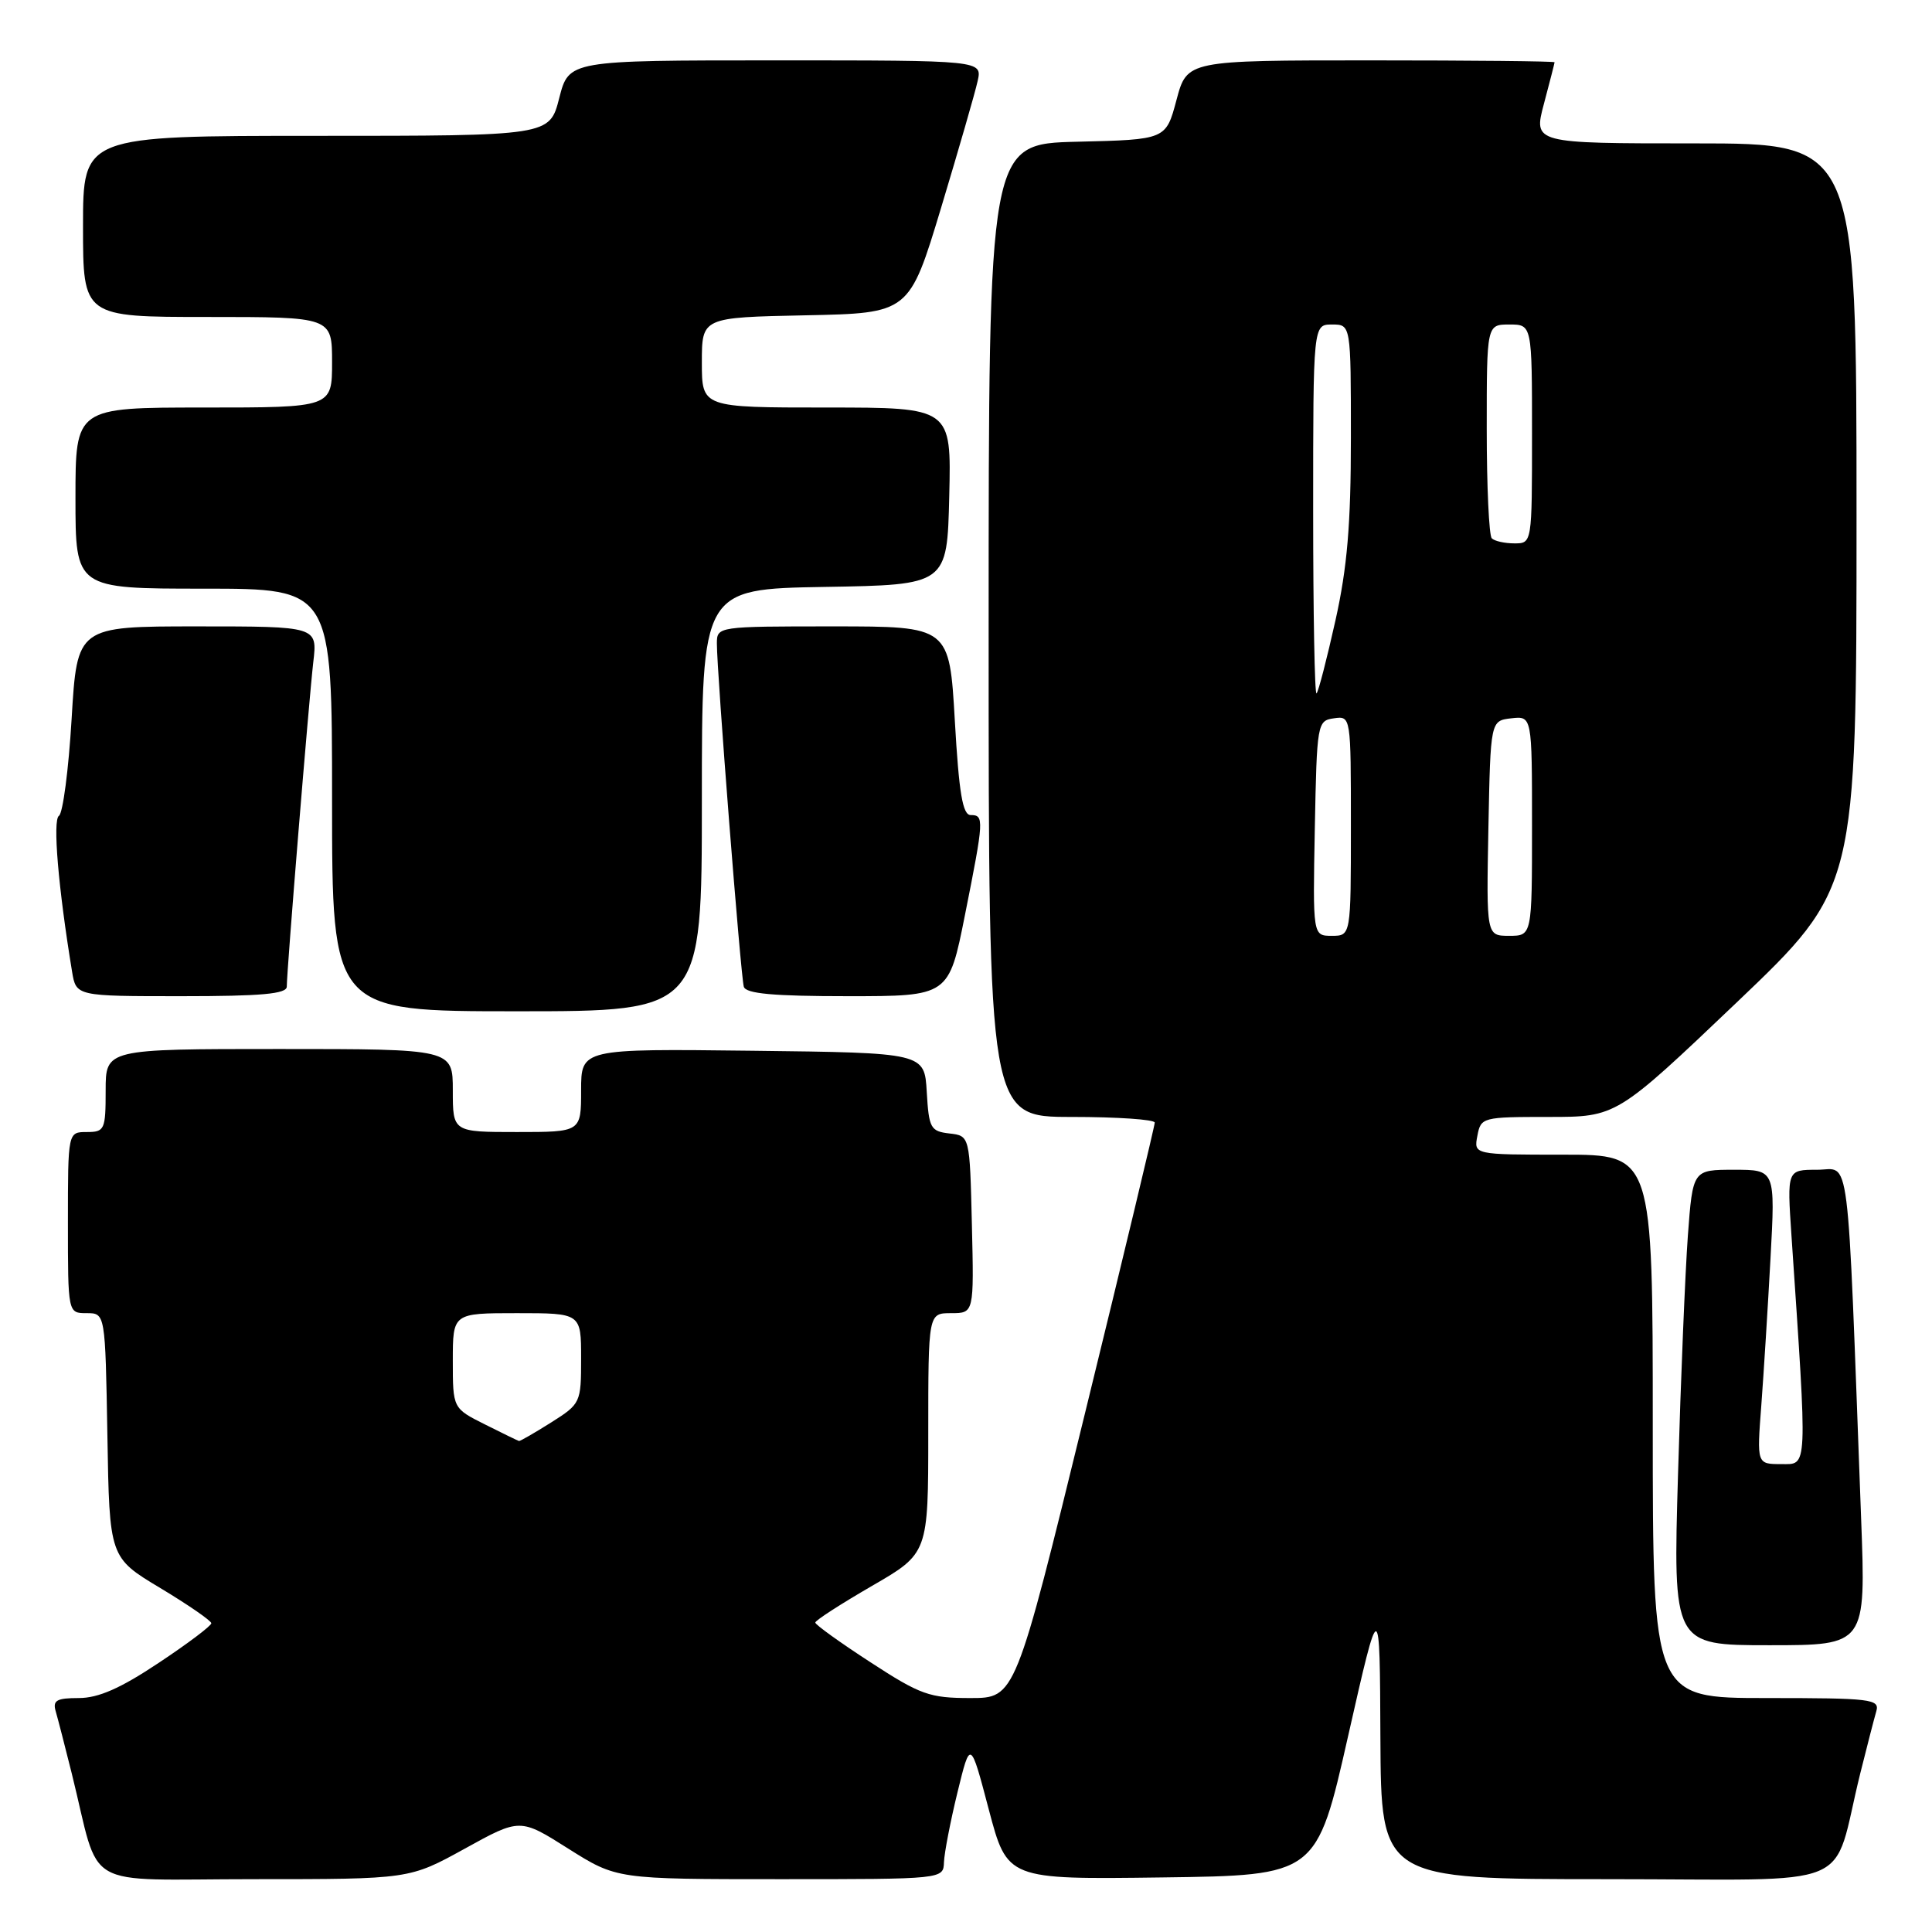 <?xml version="1.0" encoding="UTF-8" standalone="no"?>
<!DOCTYPE svg PUBLIC "-//W3C//DTD SVG 1.1//EN" "http://www.w3.org/Graphics/SVG/1.1/DTD/svg11.dtd" >
<svg xmlns="http://www.w3.org/2000/svg" xmlns:xlink="http://www.w3.org/1999/xlink" version="1.1" viewBox="0 0 256 256">
 <g >
 <path fill="currentColor"
d=" M 61.58 244.96 C 68.91 240.91 68.91 240.91 75.31 244.96 C 81.72 249.00 81.72 249.00 103.36 249.00 C 125.00 249.00 125.00 249.00 125.08 246.75 C 125.13 245.51 125.93 241.35 126.87 237.50 C 128.58 230.50 128.58 230.50 131.02 239.77 C 133.47 249.04 133.47 249.04 153.96 248.77 C 174.46 248.50 174.46 248.50 178.64 230.00 C 182.83 211.50 182.83 211.50 182.91 230.25 C 183.00 249.00 183.00 249.00 212.96 249.00 C 246.83 249.00 242.58 250.78 246.49 235.00 C 247.38 231.43 248.34 227.71 248.62 226.75 C 249.09 225.14 247.95 225.00 234.07 225.00 C 219.00 225.00 219.00 225.00 219.00 189.00 C 219.00 153.00 219.00 153.00 207.14 153.00 C 195.28 153.00 195.28 153.00 195.76 150.50 C 196.22 148.05 196.43 148.00 205.21 148.00 C 214.19 148.00 214.19 148.00 230.10 132.85 C 246.00 117.69 246.00 117.69 246.00 68.35 C 246.00 19.00 246.00 19.00 224.59 19.00 C 203.18 19.00 203.18 19.00 204.58 13.75 C 205.35 10.86 205.98 8.39 205.99 8.25 C 205.99 8.11 195.04 8.00 181.64 8.00 C 157.29 8.00 157.29 8.00 155.89 13.25 C 154.49 18.50 154.49 18.50 142.74 18.78 C 131.00 19.06 131.00 19.06 131.00 83.53 C 131.00 148.00 131.00 148.00 142.00 148.00 C 148.05 148.00 153.00 148.34 153.01 148.75 C 153.01 149.16 148.86 166.49 143.77 187.25 C 134.53 225.00 134.53 225.00 128.58 225.00 C 123.17 225.00 121.96 224.57 115.33 220.25 C 111.31 217.64 108.03 215.28 108.03 215.00 C 108.02 214.72 111.39 212.55 115.51 210.16 C 123.00 205.83 123.00 205.83 123.00 189.91 C 123.00 174.00 123.00 174.00 126.03 174.00 C 129.06 174.00 129.06 174.00 128.78 162.25 C 128.50 150.50 128.50 150.50 125.80 150.19 C 123.30 149.90 123.08 149.49 122.80 144.69 C 122.50 139.50 122.50 139.50 99.75 139.23 C 77.00 138.96 77.00 138.96 77.00 144.48 C 77.00 150.00 77.00 150.00 68.50 150.00 C 60.00 150.00 60.00 150.00 60.00 144.50 C 60.00 139.00 60.00 139.00 37.00 139.00 C 14.00 139.00 14.00 139.00 14.00 144.50 C 14.00 149.70 13.86 150.00 11.50 150.00 C 9.00 150.00 9.00 150.00 9.00 162.00 C 9.00 174.00 9.00 174.00 11.48 174.00 C 13.95 174.00 13.95 174.00 14.23 190.19 C 14.50 206.38 14.50 206.38 21.25 210.43 C 24.96 212.66 28.00 214.76 28.00 215.09 C 28.00 215.43 24.86 217.80 21.01 220.35 C 15.96 223.72 13.03 225.00 10.44 225.00 C 7.51 225.00 6.96 225.31 7.38 226.75 C 7.66 227.71 8.62 231.43 9.51 235.00 C 13.42 250.75 10.39 249.00 33.67 249.00 C 54.25 249.00 54.25 249.00 61.58 244.96 Z  M 246.61 201.25 C 244.72 150.87 245.24 155.00 240.78 155.00 C 236.79 155.00 236.79 155.00 237.38 163.75 C 239.51 195.20 239.56 194.00 236.02 194.00 C 232.79 194.00 232.79 194.00 233.38 186.25 C 233.70 181.99 234.25 173.21 234.60 166.75 C 235.24 155.00 235.24 155.00 229.77 155.00 C 224.30 155.00 224.30 155.00 223.65 163.75 C 223.30 168.56 222.71 182.74 222.35 195.25 C 221.68 218.00 221.68 218.00 234.46 218.00 C 247.24 218.00 247.24 218.00 246.61 201.25 Z  M 93.00 106.02 C 93.00 78.05 93.00 78.05 109.25 77.77 C 125.50 77.50 125.50 77.50 125.78 65.75 C 126.06 54.00 126.06 54.00 109.53 54.00 C 93.00 54.00 93.00 54.00 93.00 48.03 C 93.00 42.06 93.00 42.06 106.74 41.78 C 120.48 41.50 120.48 41.50 124.71 27.50 C 127.03 19.80 129.21 12.26 129.54 10.75 C 130.16 8.00 130.16 8.00 102.77 8.00 C 75.38 8.00 75.38 8.00 74.10 13.00 C 72.82 18.00 72.82 18.00 41.91 18.00 C 11.00 18.00 11.00 18.00 11.00 30.00 C 11.00 42.00 11.00 42.00 27.50 42.00 C 44.00 42.00 44.00 42.00 44.00 48.00 C 44.00 54.00 44.00 54.00 27.00 54.00 C 10.00 54.00 10.00 54.00 10.00 66.00 C 10.00 78.00 10.00 78.00 27.00 78.00 C 44.00 78.00 44.00 78.00 44.00 106.00 C 44.00 134.00 44.00 134.00 68.50 134.00 C 93.00 134.00 93.00 134.00 93.00 106.02 Z  M 38.00 130.73 C 38.00 128.59 40.93 92.79 41.51 87.75 C 42.07 83.00 42.07 83.00 26.14 83.00 C 10.22 83.00 10.22 83.00 9.49 95.25 C 9.09 101.99 8.33 107.77 7.81 108.10 C 6.96 108.64 7.72 117.63 9.55 128.75 C 10.09 132.00 10.09 132.00 24.05 132.00 C 34.64 132.00 38.00 131.70 38.00 130.73 Z  M 127.86 121.25 C 130.39 108.57 130.42 108.00 128.62 108.00 C 127.56 108.00 127.07 105.11 126.52 95.50 C 125.80 83.00 125.80 83.00 110.40 83.00 C 95.10 83.00 95.00 83.01 94.99 85.25 C 94.98 88.98 98.15 129.40 98.56 130.75 C 98.84 131.67 102.49 132.00 112.33 132.00 C 125.72 132.00 125.72 132.00 127.86 121.25 Z  M 64.25 188.74 C 60.00 186.61 60.00 186.61 60.00 180.30 C 60.00 174.00 60.00 174.00 68.50 174.00 C 77.00 174.00 77.00 174.00 77.00 179.99 C 77.00 185.88 76.94 186.01 73.02 188.49 C 70.83 189.87 68.92 190.97 68.77 190.94 C 68.62 190.90 66.59 189.92 64.25 188.74 Z  M 174.22 109.75 C 174.49 95.83 174.55 95.49 176.75 95.18 C 179.00 94.86 179.00 94.89 179.00 109.43 C 179.00 124.00 179.00 124.00 176.47 124.00 C 173.95 124.00 173.95 124.00 174.22 109.75 Z  M 197.22 109.75 C 197.50 95.50 197.50 95.50 200.25 95.18 C 203.00 94.87 203.00 94.87 203.00 109.43 C 203.00 124.00 203.00 124.00 199.97 124.00 C 196.95 124.00 196.95 124.00 197.22 109.75 Z  M 174.00 67.67 C 174.00 43.00 174.00 43.00 176.50 43.00 C 179.00 43.00 179.00 43.00 179.00 58.01 C 179.00 69.49 178.52 75.19 176.95 82.23 C 175.82 87.29 174.70 91.64 174.45 91.88 C 174.20 92.13 174.00 81.23 174.00 67.67 Z  M 197.67 71.33 C 197.30 70.97 197.00 64.44 197.00 56.83 C 197.00 43.00 197.00 43.00 200.00 43.00 C 203.00 43.00 203.00 43.00 203.00 57.50 C 203.00 72.00 203.00 72.00 200.67 72.00 C 199.38 72.00 198.03 71.70 197.67 71.33 Z "/>
</g>
</svg>